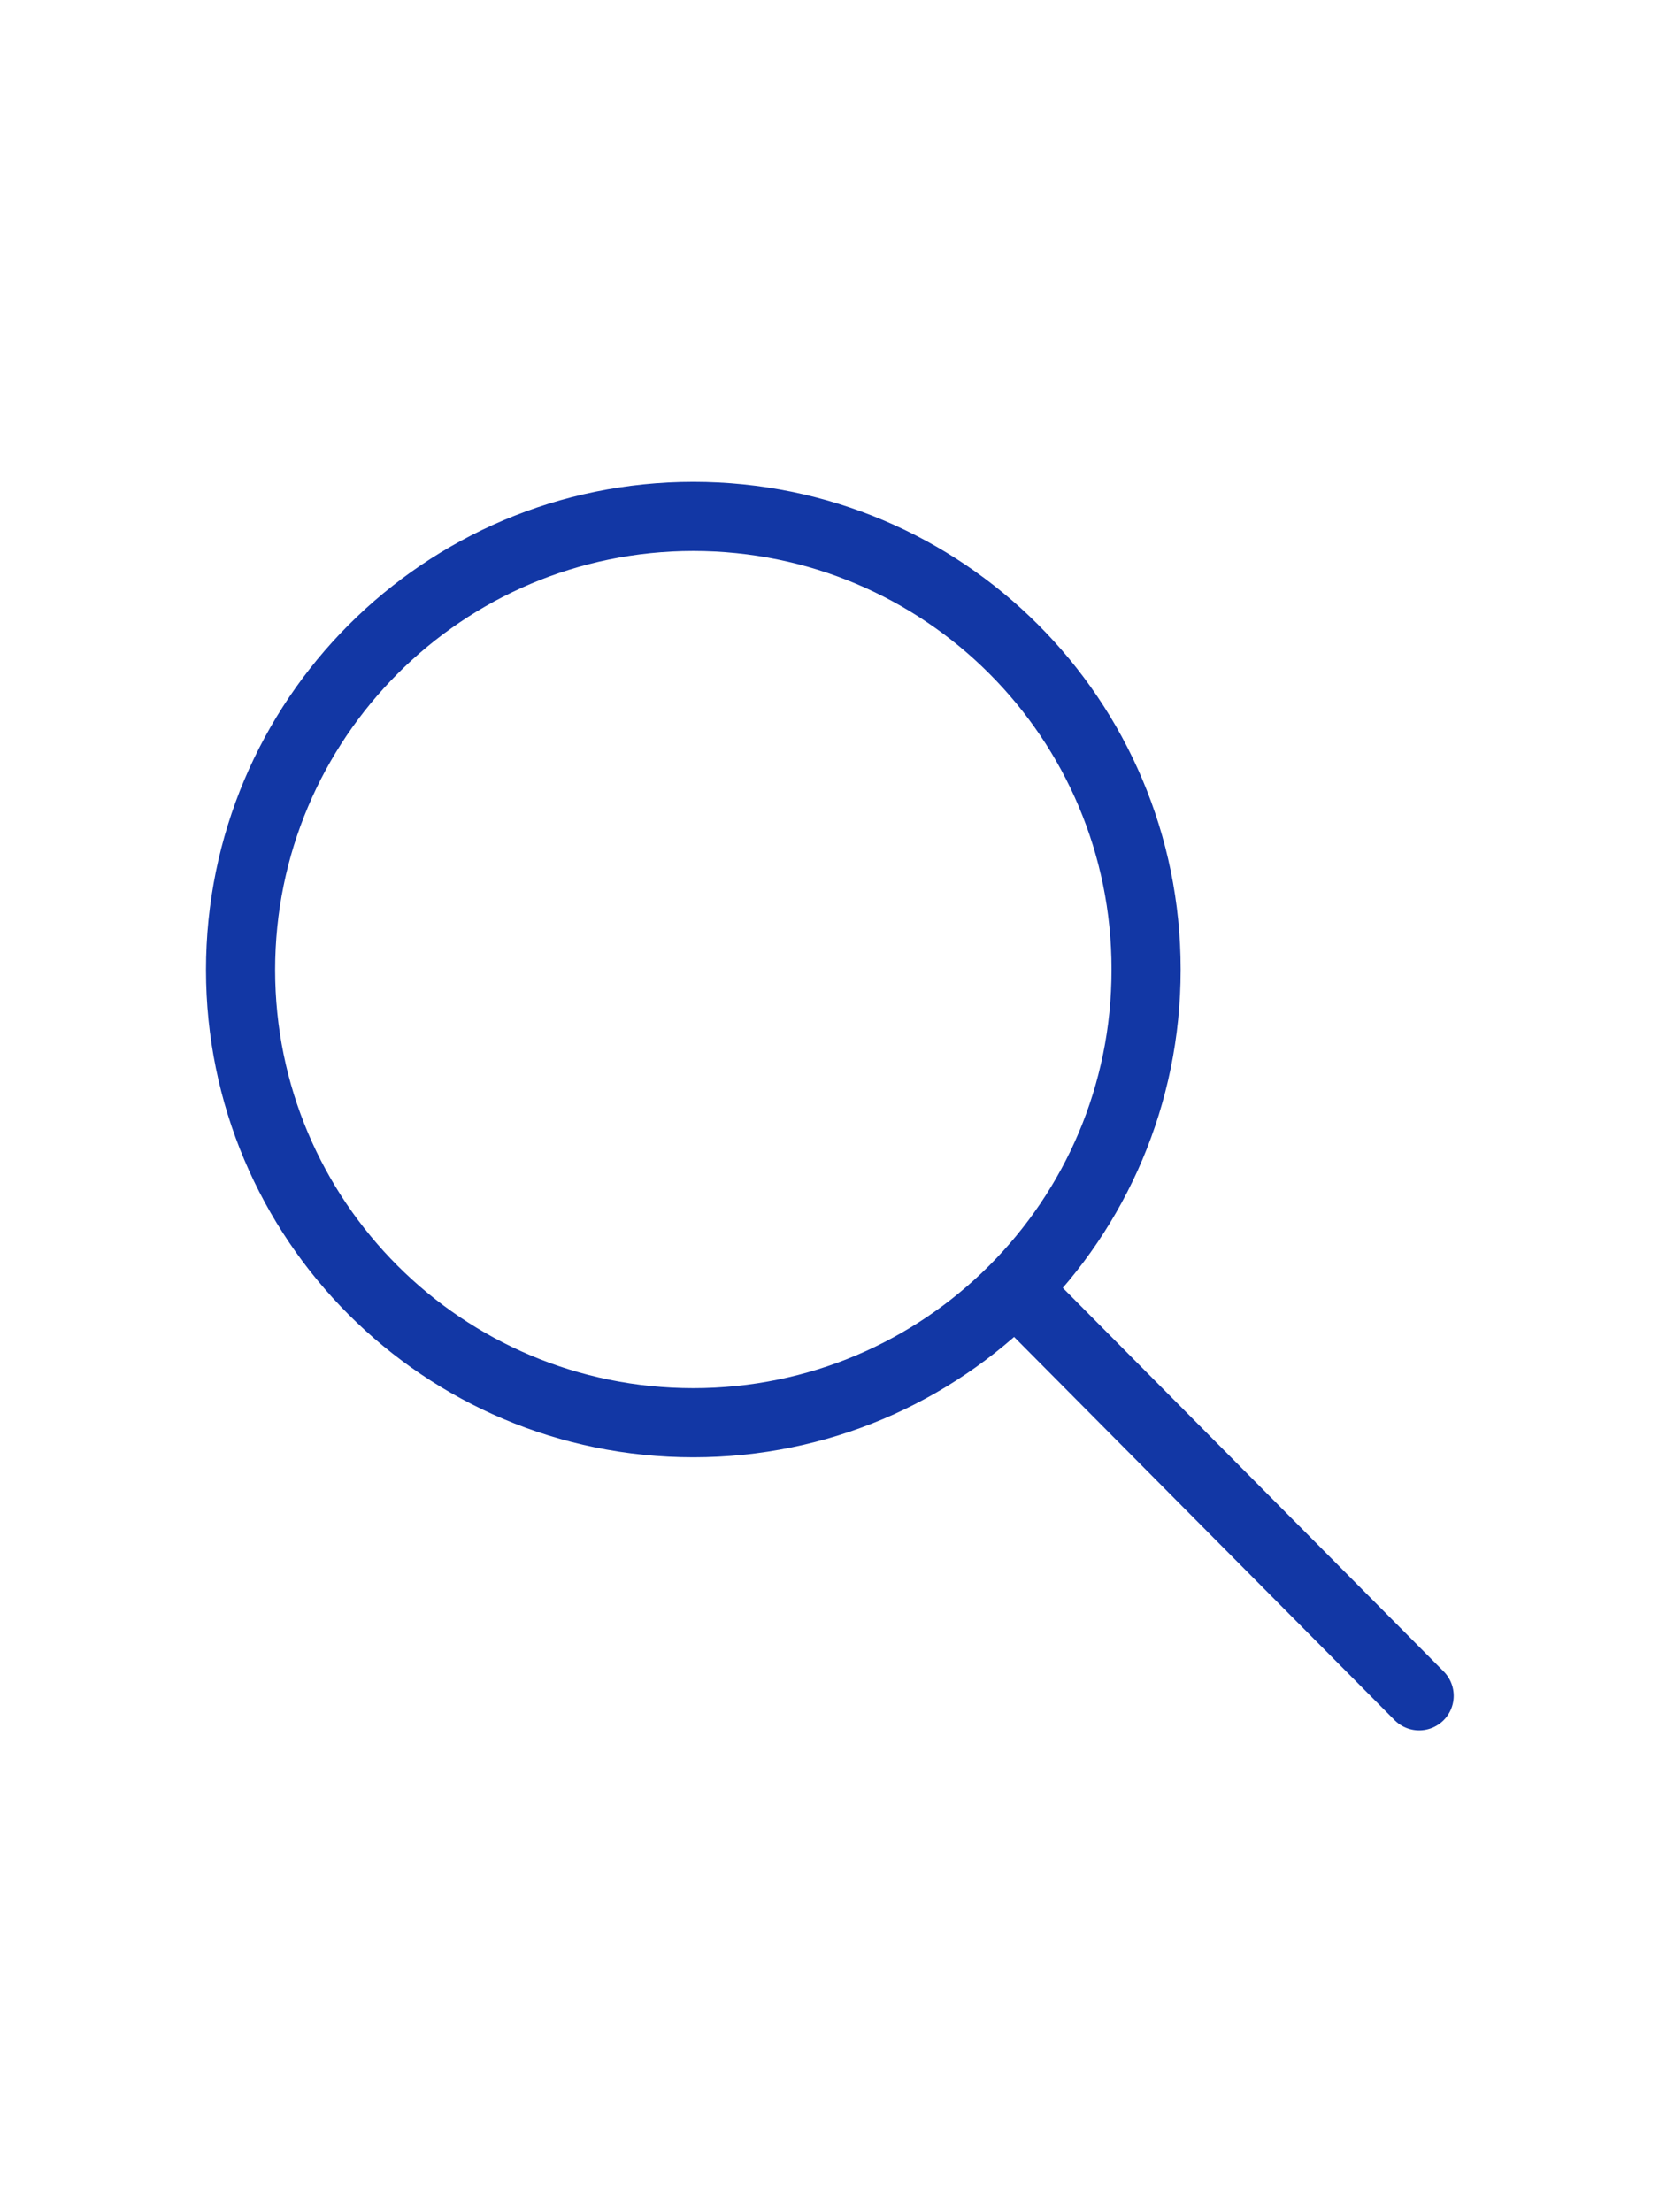 <?xml version="1.0" ?>

<!-- Uploaded to: SVG Repo, www.svgrepo.com, Generator: SVG Repo Mixer Tools -->
<svg width="300px" height="400px" viewBox="0 0 24 24" xmlns="http://www.w3.org/2000/svg">

<defs>

<style>.c{fill:none;stroke:#1237a5;stroke-linecap:round;stroke-linejoin:round;}</style>

</defs>

<g id="a"/>

<g id="b">

<path class="c" d="M16.58,10.03c0,3.62-2.93,6.55-6.55,6.55s-6.55-2.93-6.55-6.55S6.41,3.47,10.03,3.47s6.55,2.93,6.55,6.55Z"/>

<line class="c" x1="14.82" x2="20.53" y1="14.78" y2="20.53"/>

</g>

</svg>